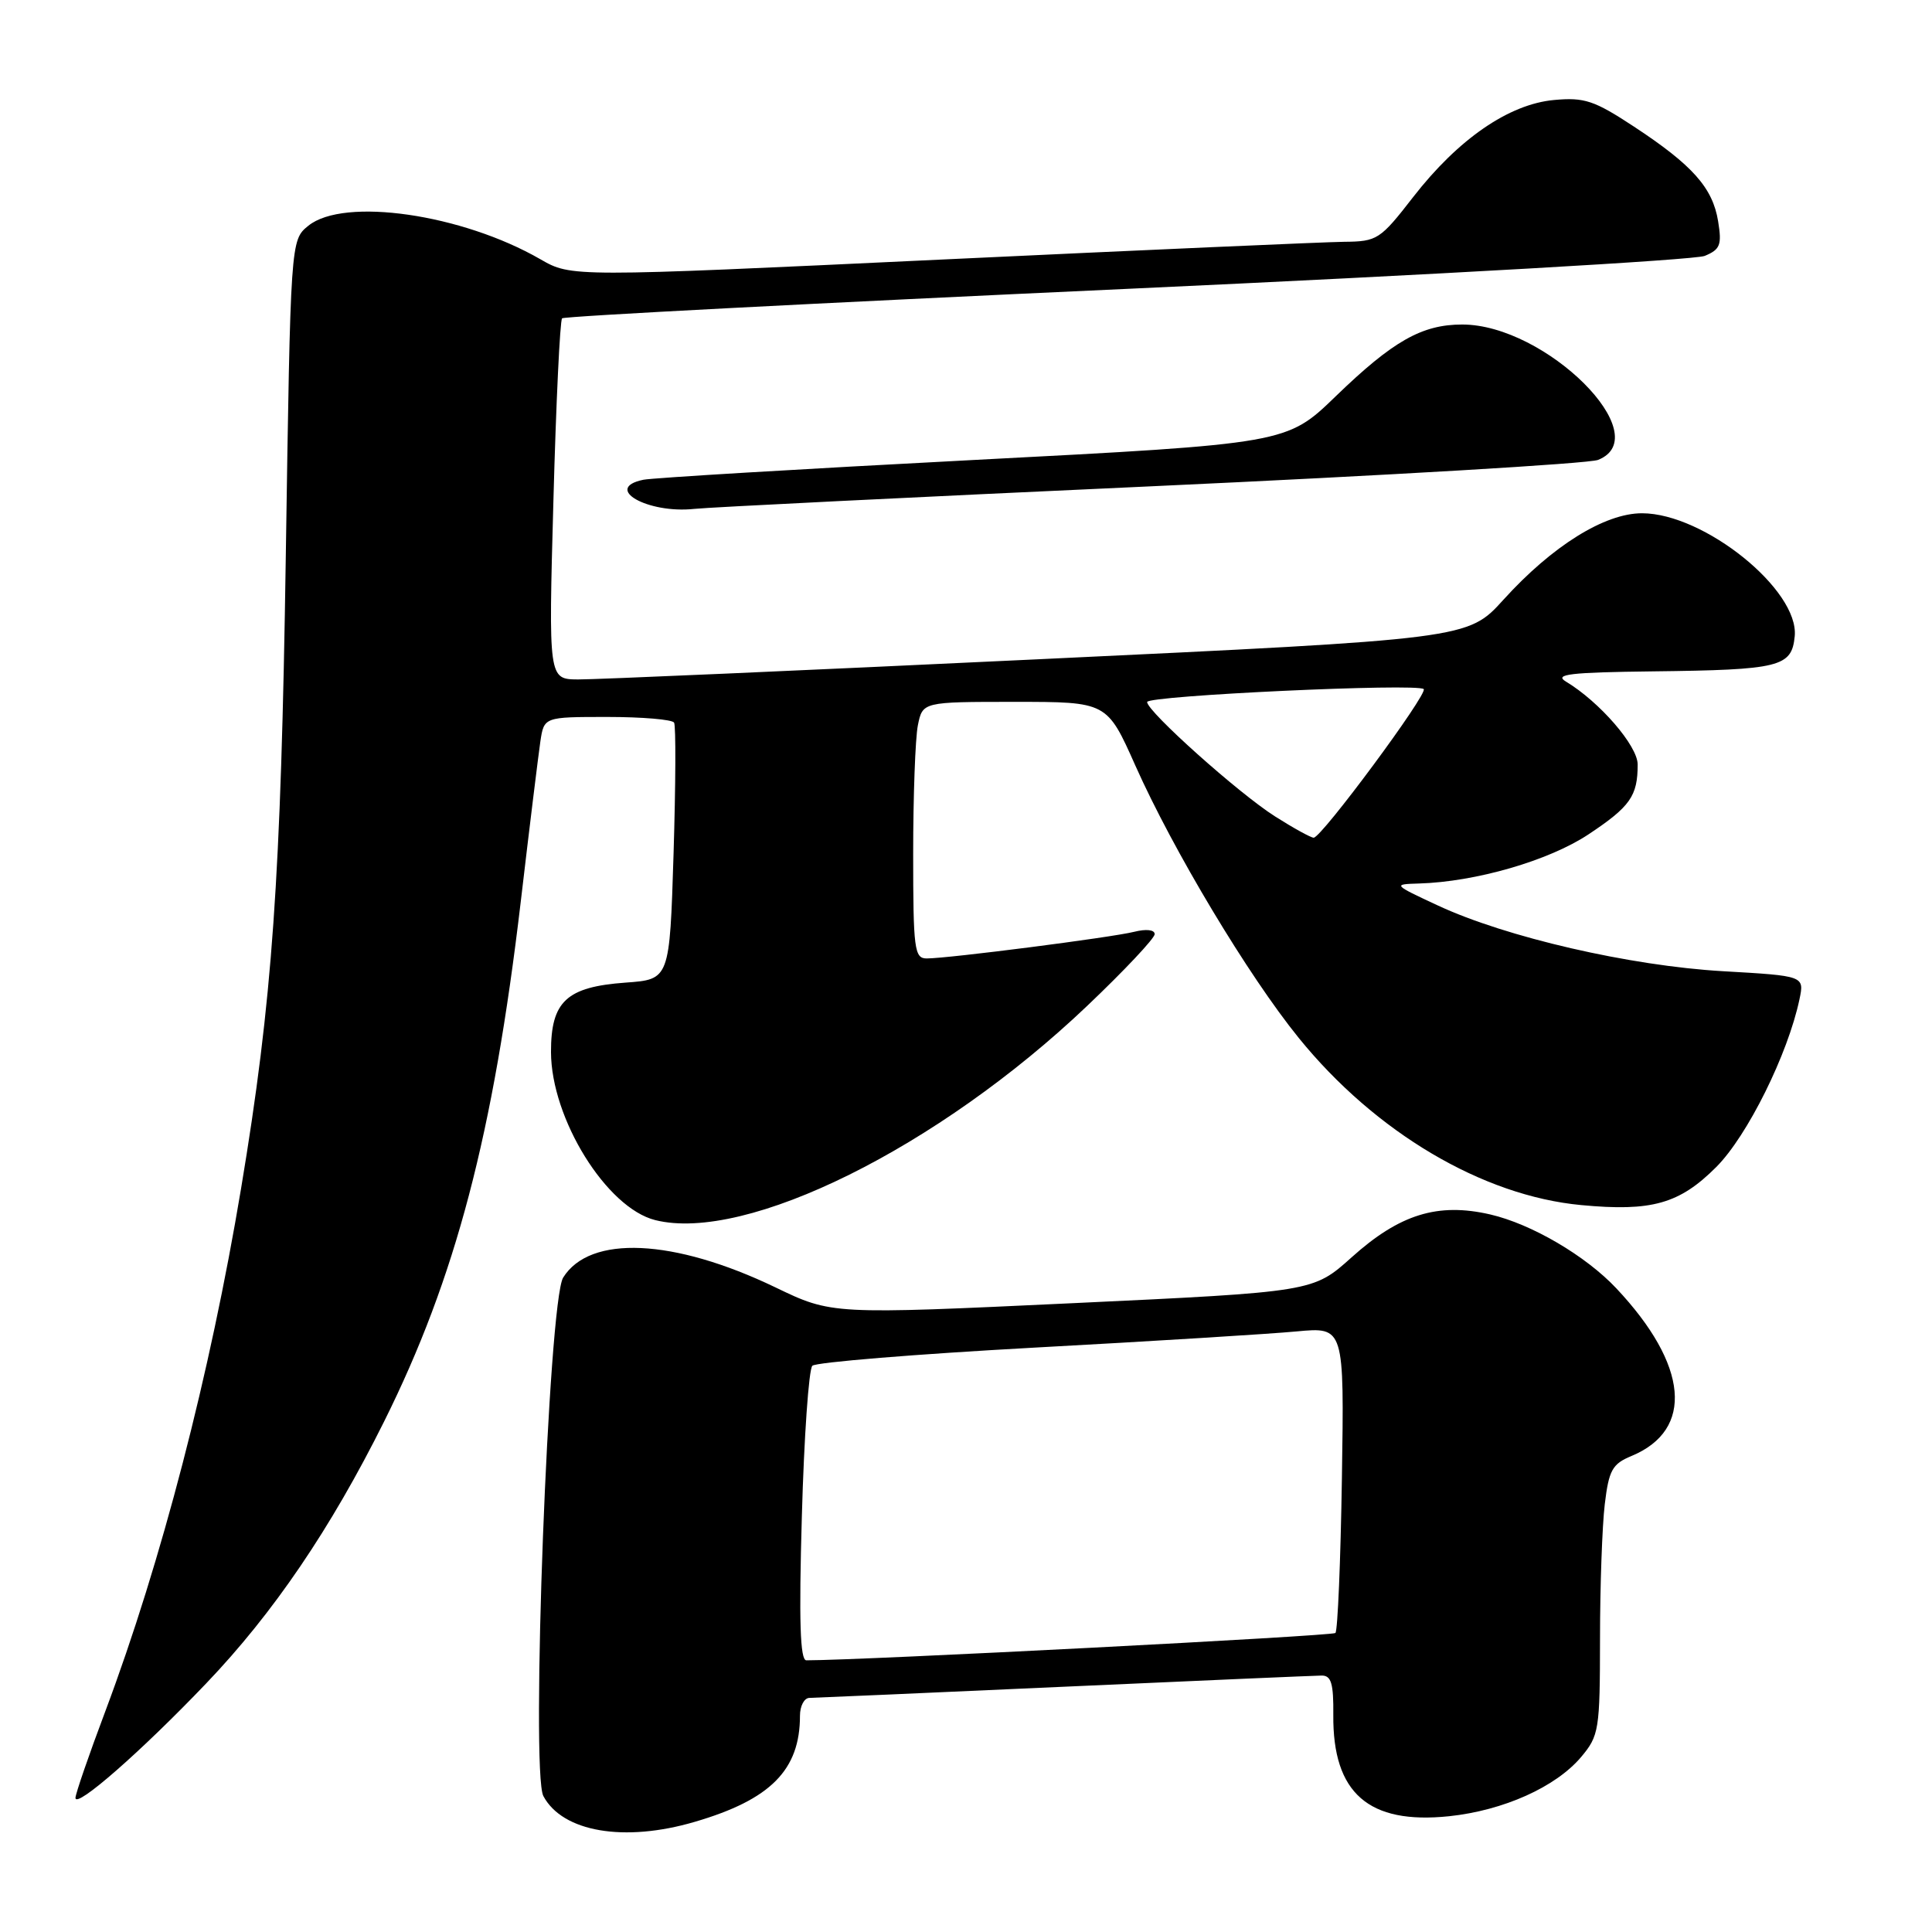 <?xml version="1.0" encoding="UTF-8" standalone="no"?>
<!DOCTYPE svg PUBLIC "-//W3C//DTD SVG 1.1//EN" "http://www.w3.org/Graphics/SVG/1.1/DTD/svg11.dtd" >
<svg xmlns="http://www.w3.org/2000/svg" xmlns:xlink="http://www.w3.org/1999/xlink" version="1.1" viewBox="0 0 256 256">
 <g >
 <path fill="currentColor"
d=" M 92.07 241.40 C 102.11 238.46 106.00 234.53 106.00 227.35 C 106.00 226.06 106.56 224.99 107.25 224.98 C 107.94 224.97 123.12 224.31 141.00 223.50 C 158.88 222.69 174.23 222.03 175.11 222.02 C 176.40 222.00 176.71 223.06 176.67 227.25 C 176.58 237.60 181.34 241.77 192.01 240.66 C 199.22 239.90 206.15 236.79 209.51 232.81 C 211.88 229.99 212.00 229.22 212.01 217.17 C 212.01 210.20 212.30 202.17 212.64 199.32 C 213.18 194.80 213.64 193.98 216.17 192.93 C 224.51 189.48 223.74 180.88 214.17 170.71 C 210.11 166.39 202.92 162.18 197.46 160.92 C 190.52 159.32 185.45 160.89 179.10 166.60 C 174.00 171.18 174.00 171.18 142.11 172.68 C 110.21 174.18 110.21 174.18 102.74 170.58 C 89.27 164.11 78.16 163.60 74.62 169.29 C 72.68 172.41 70.30 234.82 72.00 237.99 C 74.54 242.75 82.73 244.15 92.07 241.40 Z  M 27.33 223.05 C 36.22 213.75 43.82 202.56 50.89 188.37 C 60.37 169.33 65.36 150.36 69.00 119.50 C 70.16 109.60 71.34 100.04 71.60 98.25 C 72.09 95.00 72.09 95.00 80.49 95.00 C 85.10 95.00 89.08 95.34 89.32 95.75 C 89.57 96.16 89.53 103.99 89.25 113.14 C 88.73 129.78 88.73 129.78 82.90 130.20 C 75.06 130.77 73.00 132.68 73.01 139.40 C 73.03 148.23 80.36 160.05 86.82 161.67 C 98.85 164.69 124.33 152.05 144.05 133.29 C 148.97 128.61 153.00 124.33 153.00 123.78 C 153.00 123.19 151.87 123.07 150.28 123.47 C 147.29 124.22 125.64 127.00 122.79 127.00 C 121.16 127.00 121.00 125.78 121.00 113.12 C 121.00 105.49 121.28 97.84 121.62 96.12 C 122.25 93.00 122.25 93.00 134.47 93.00 C 146.68 93.00 146.68 93.00 150.44 101.44 C 155.45 112.68 165.41 129.29 172.09 137.53 C 182.24 150.05 196.45 158.46 209.52 159.68 C 218.86 160.56 222.53 159.52 227.41 154.64 C 231.53 150.52 236.91 139.68 238.44 132.41 C 239.09 129.31 239.09 129.31 228.30 128.69 C 215.97 127.98 199.54 124.19 190.50 119.97 C 184.57 117.21 184.54 117.17 188.00 117.07 C 195.55 116.85 205.23 114.04 210.48 110.56 C 216.02 106.88 217.00 105.48 217.00 101.30 C 217.00 98.82 211.95 92.99 207.49 90.31 C 205.88 89.34 208.06 89.09 219.00 88.96 C 235.87 88.76 237.41 88.38 237.81 84.31 C 238.41 78.18 225.82 68.03 217.59 68.01 C 212.63 68.00 205.67 72.34 199.22 79.46 C 194.50 84.67 194.50 84.67 137.50 87.36 C 106.15 88.85 78.74 90.05 76.59 90.03 C 72.68 90.00 72.68 90.00 73.33 66.35 C 73.68 53.34 74.20 42.47 74.48 42.18 C 74.76 41.90 108.41 40.15 149.25 38.28 C 190.09 36.41 224.57 34.44 225.88 33.91 C 227.94 33.06 228.17 32.45 227.66 29.32 C 226.94 24.88 224.27 21.88 216.50 16.77 C 211.24 13.31 209.94 12.88 205.92 13.25 C 199.93 13.80 193.22 18.43 187.26 26.10 C 182.87 31.76 182.49 32.00 178.09 32.04 C 175.57 32.07 151.49 33.13 124.60 34.40 C 75.70 36.71 75.70 36.71 71.60 34.35 C 61.21 28.36 45.57 26.10 40.86 29.91 C 38.50 31.82 38.50 31.82 37.87 73.66 C 37.23 116.54 36.10 132.54 31.94 157.50 C 27.85 182.05 21.38 206.96 13.96 226.74 C 11.78 232.53 10.00 237.70 10.00 238.23 C 10.00 239.70 18.71 232.08 27.33 223.05 Z  M 152.50 64.44 C 183.85 63.00 210.51 61.43 211.75 60.94 C 219.67 57.79 204.83 43.00 193.75 43.00 C 188.41 43.00 184.56 45.19 177.00 52.50 C 170.50 58.79 170.50 58.79 129.00 60.95 C 106.17 62.14 86.49 63.32 85.25 63.57 C 79.84 64.69 85.81 68.10 92.00 67.43 C 93.92 67.22 121.15 65.87 152.50 64.44 Z  M 106.25 200.91 C 106.54 190.41 107.17 181.44 107.64 180.97 C 108.11 180.51 121.32 179.43 137.00 178.57 C 152.68 177.72 168.34 176.75 171.81 176.42 C 178.12 175.83 178.12 175.83 177.81 195.83 C 177.64 206.84 177.25 216.08 176.95 216.38 C 176.55 216.78 114.23 220.00 106.84 220.00 C 106.02 220.00 105.85 214.76 106.25 200.91 Z  M 168.95 108.18 C 164.14 105.13 152.00 94.27 152.00 93.02 C 152.00 92.17 187.83 90.50 188.65 91.31 C 189.24 91.91 175.11 111.00 174.07 111.00 C 173.70 111.00 171.39 109.73 168.95 108.18 Z "/>
</g>
</svg>